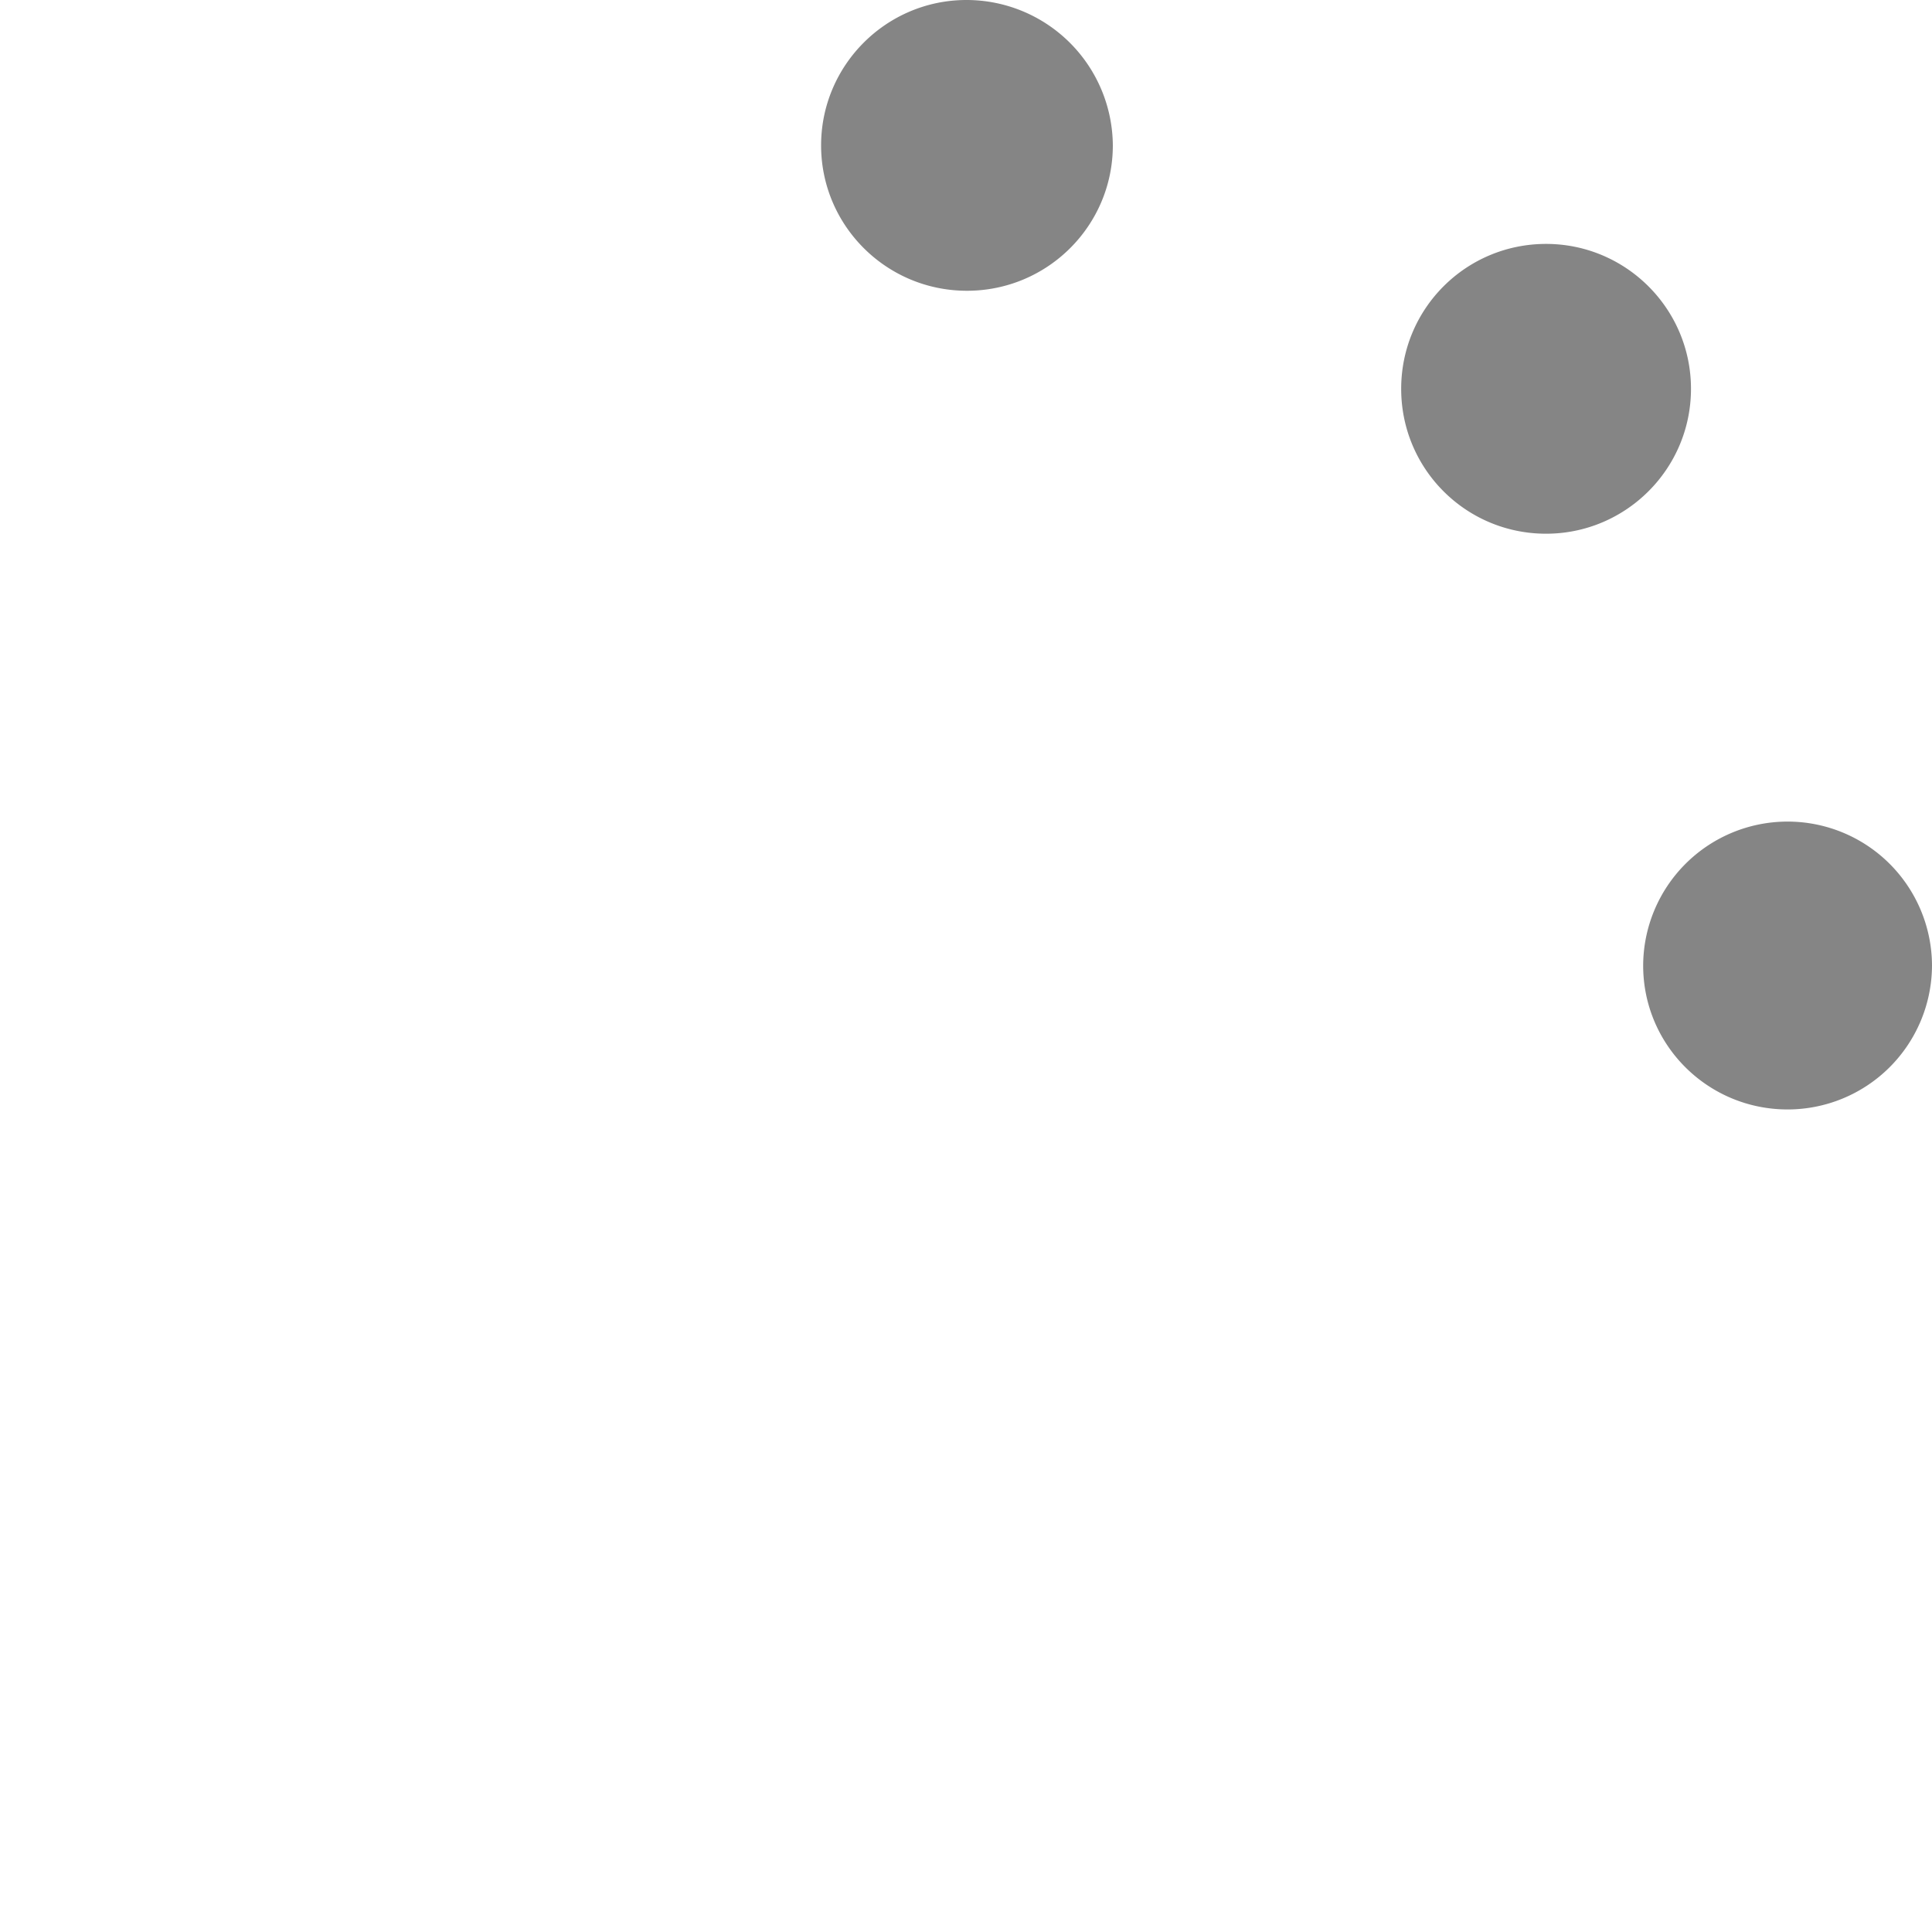 <svg xmlns="http://www.w3.org/2000/svg" width="40" height="40" viewBox="0 0 40 40"><path fill-rule="evenodd" clip-rule="evenodd" fill="#858585" d="M20.01 0C18.35 0 17 1.35 17 3.01c0 1.66 1.35 3.01 3.02 3.01s3.02-1.35 3.02-3.01A3.03 3.03 0 0 0 20.01 0zm17 17.01a2.99 2.99 0 0 0-2.99 2.98c0 1.65 1.34 2.98 2.99 2.98A2.99 2.99 0 0 0 40 19.99a2.99 2.99 0 0 0-2.99-2.98zm-2-8.96c0-1.66-1.35-3-3-3-1.66 0-3 1.34-3 3s1.34 3 3 3c1.65 0 3-1.34 3-3z"/></svg>